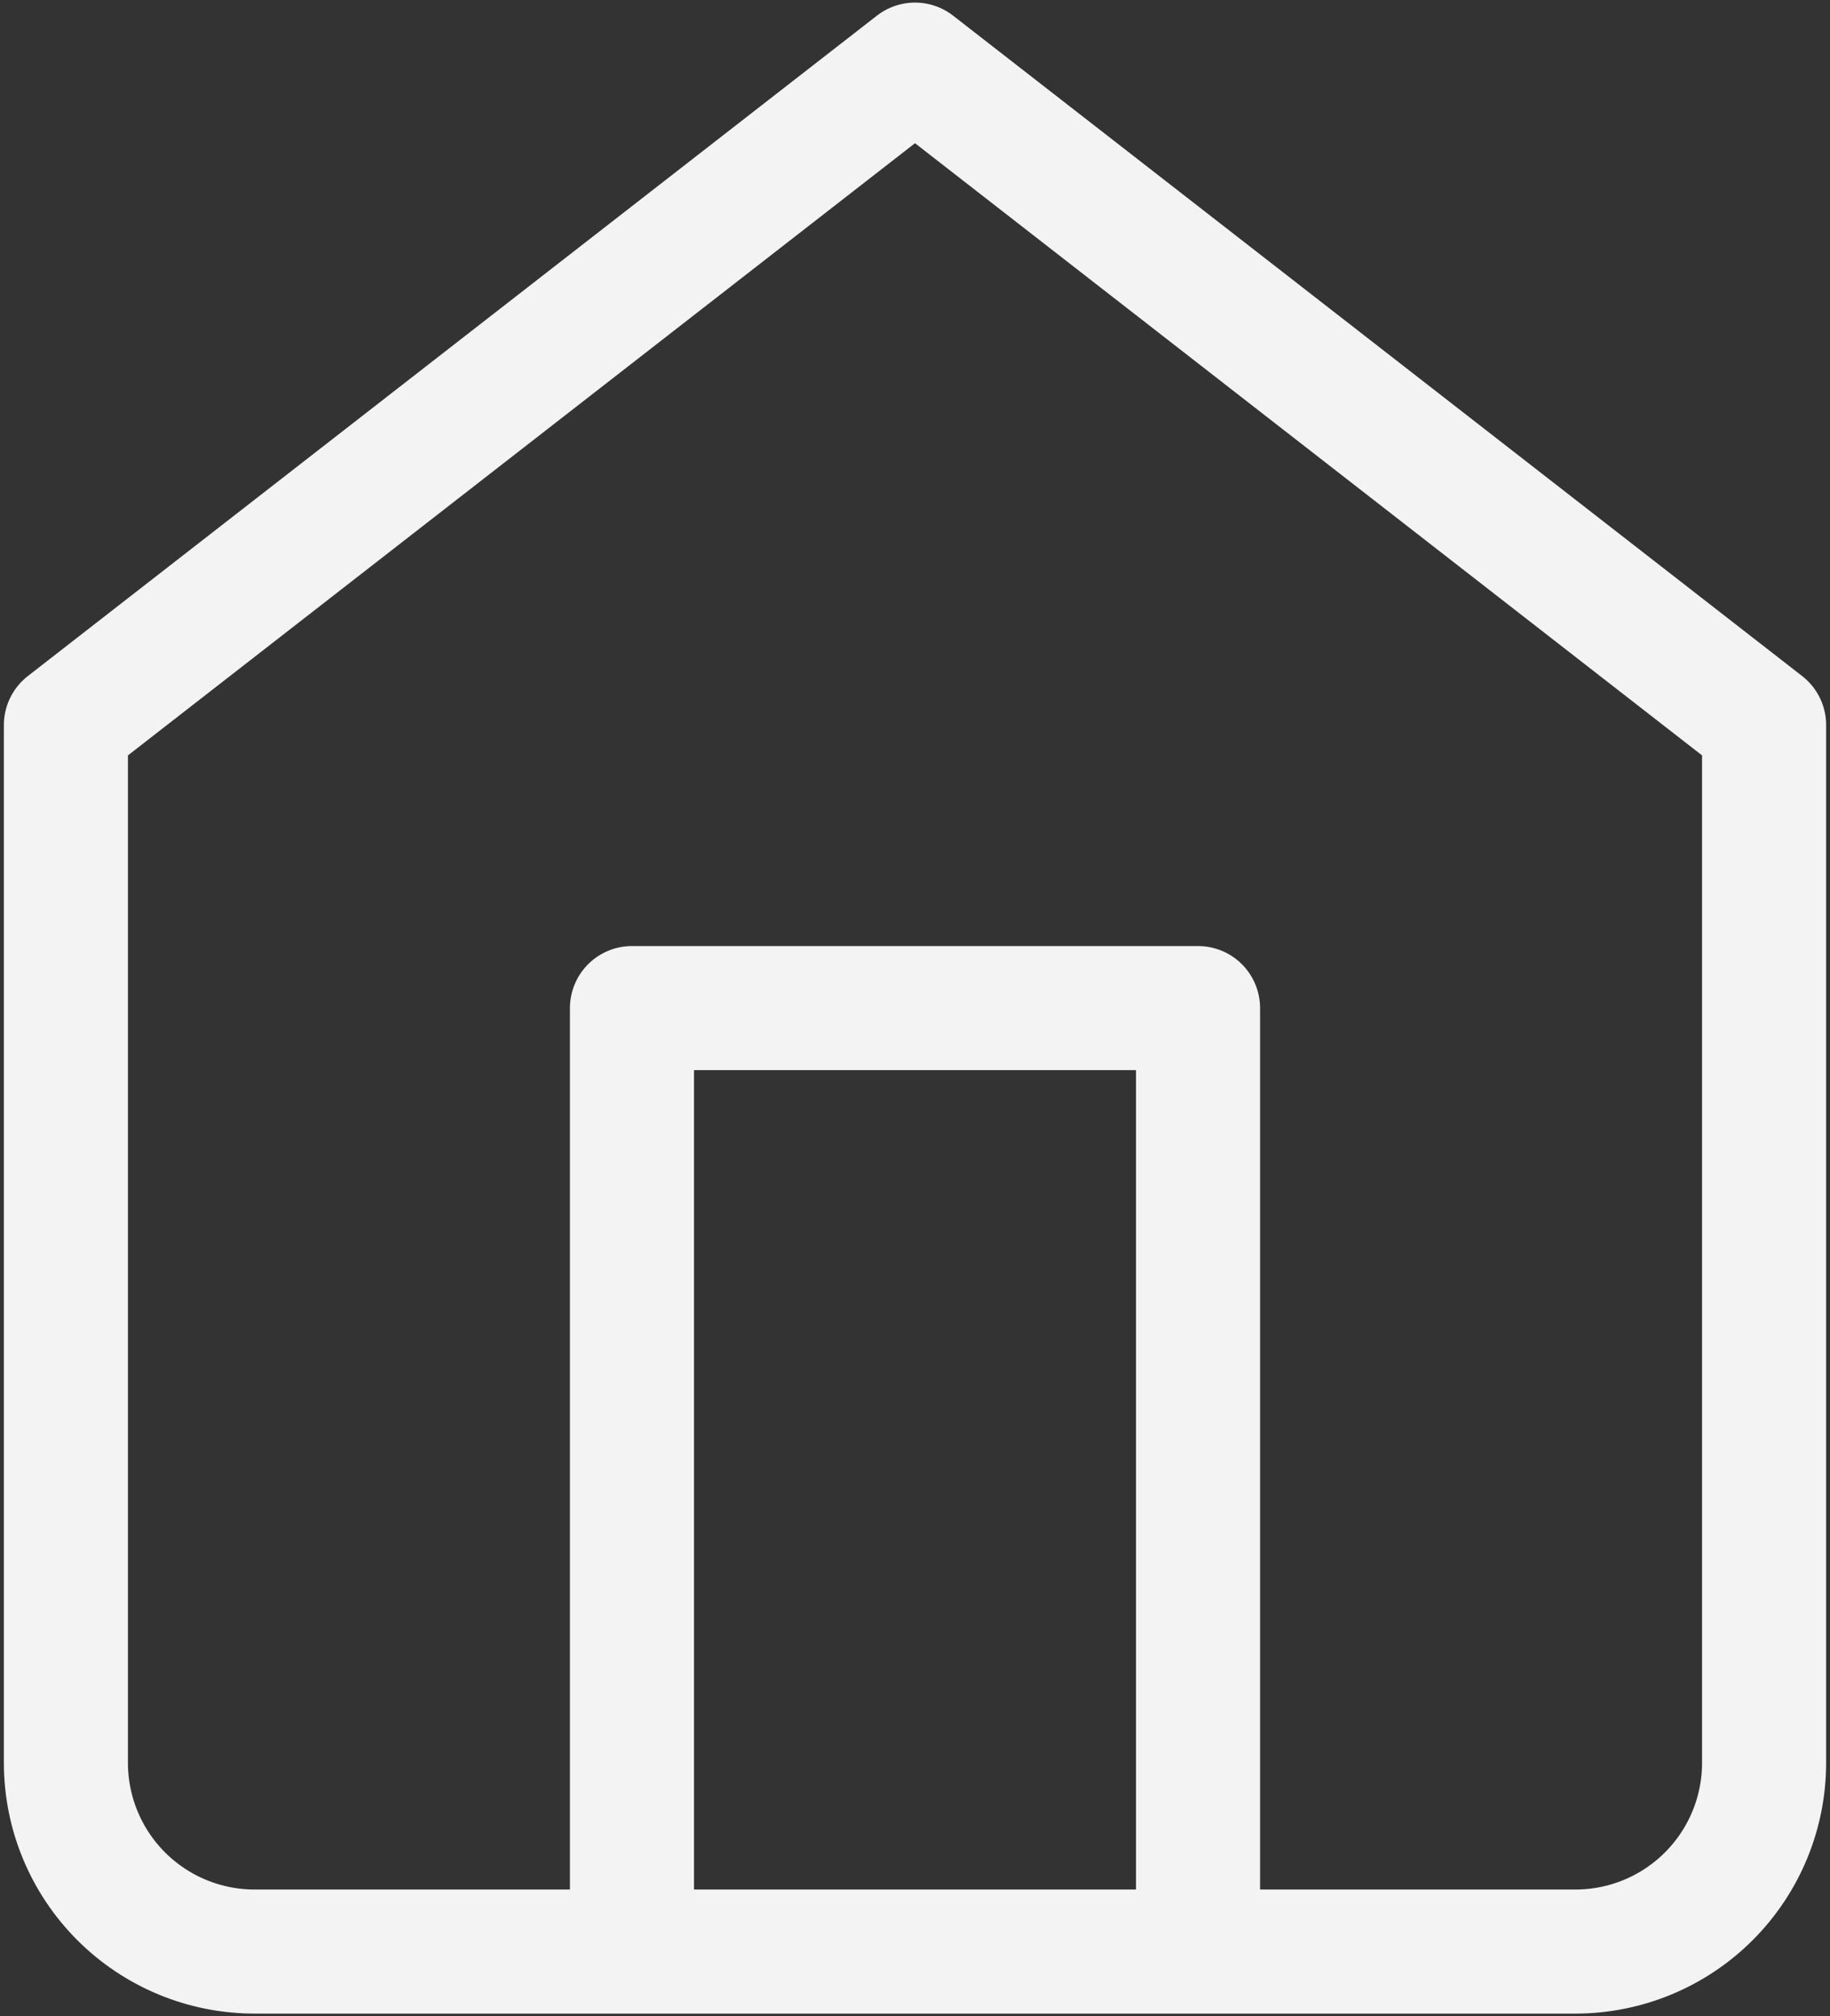 <svg width="59" height="65" viewBox="0 0 59 65" fill="none" xmlns="http://www.w3.org/2000/svg">
<rect x="0" y="0" width="59" height="65" fill="#333333" stroke="none"/>
<path d="M20.375 62.917V32.5H38.625V62.917M2.125 23.375L29.5 2.083L56.875 23.375V56.833C56.875 58.447 56.234 59.994 55.093 61.135C53.952 62.276 52.405 62.917 50.792 62.917H8.208C6.595 62.917 5.048 62.276 3.907 61.135C2.766 59.994 2.125 58.447 2.125 56.833V23.375Z" stroke="#F3F3F3" stroke-width="4" stroke-linecap="round" stroke-linejoin="round"/>
</svg>
